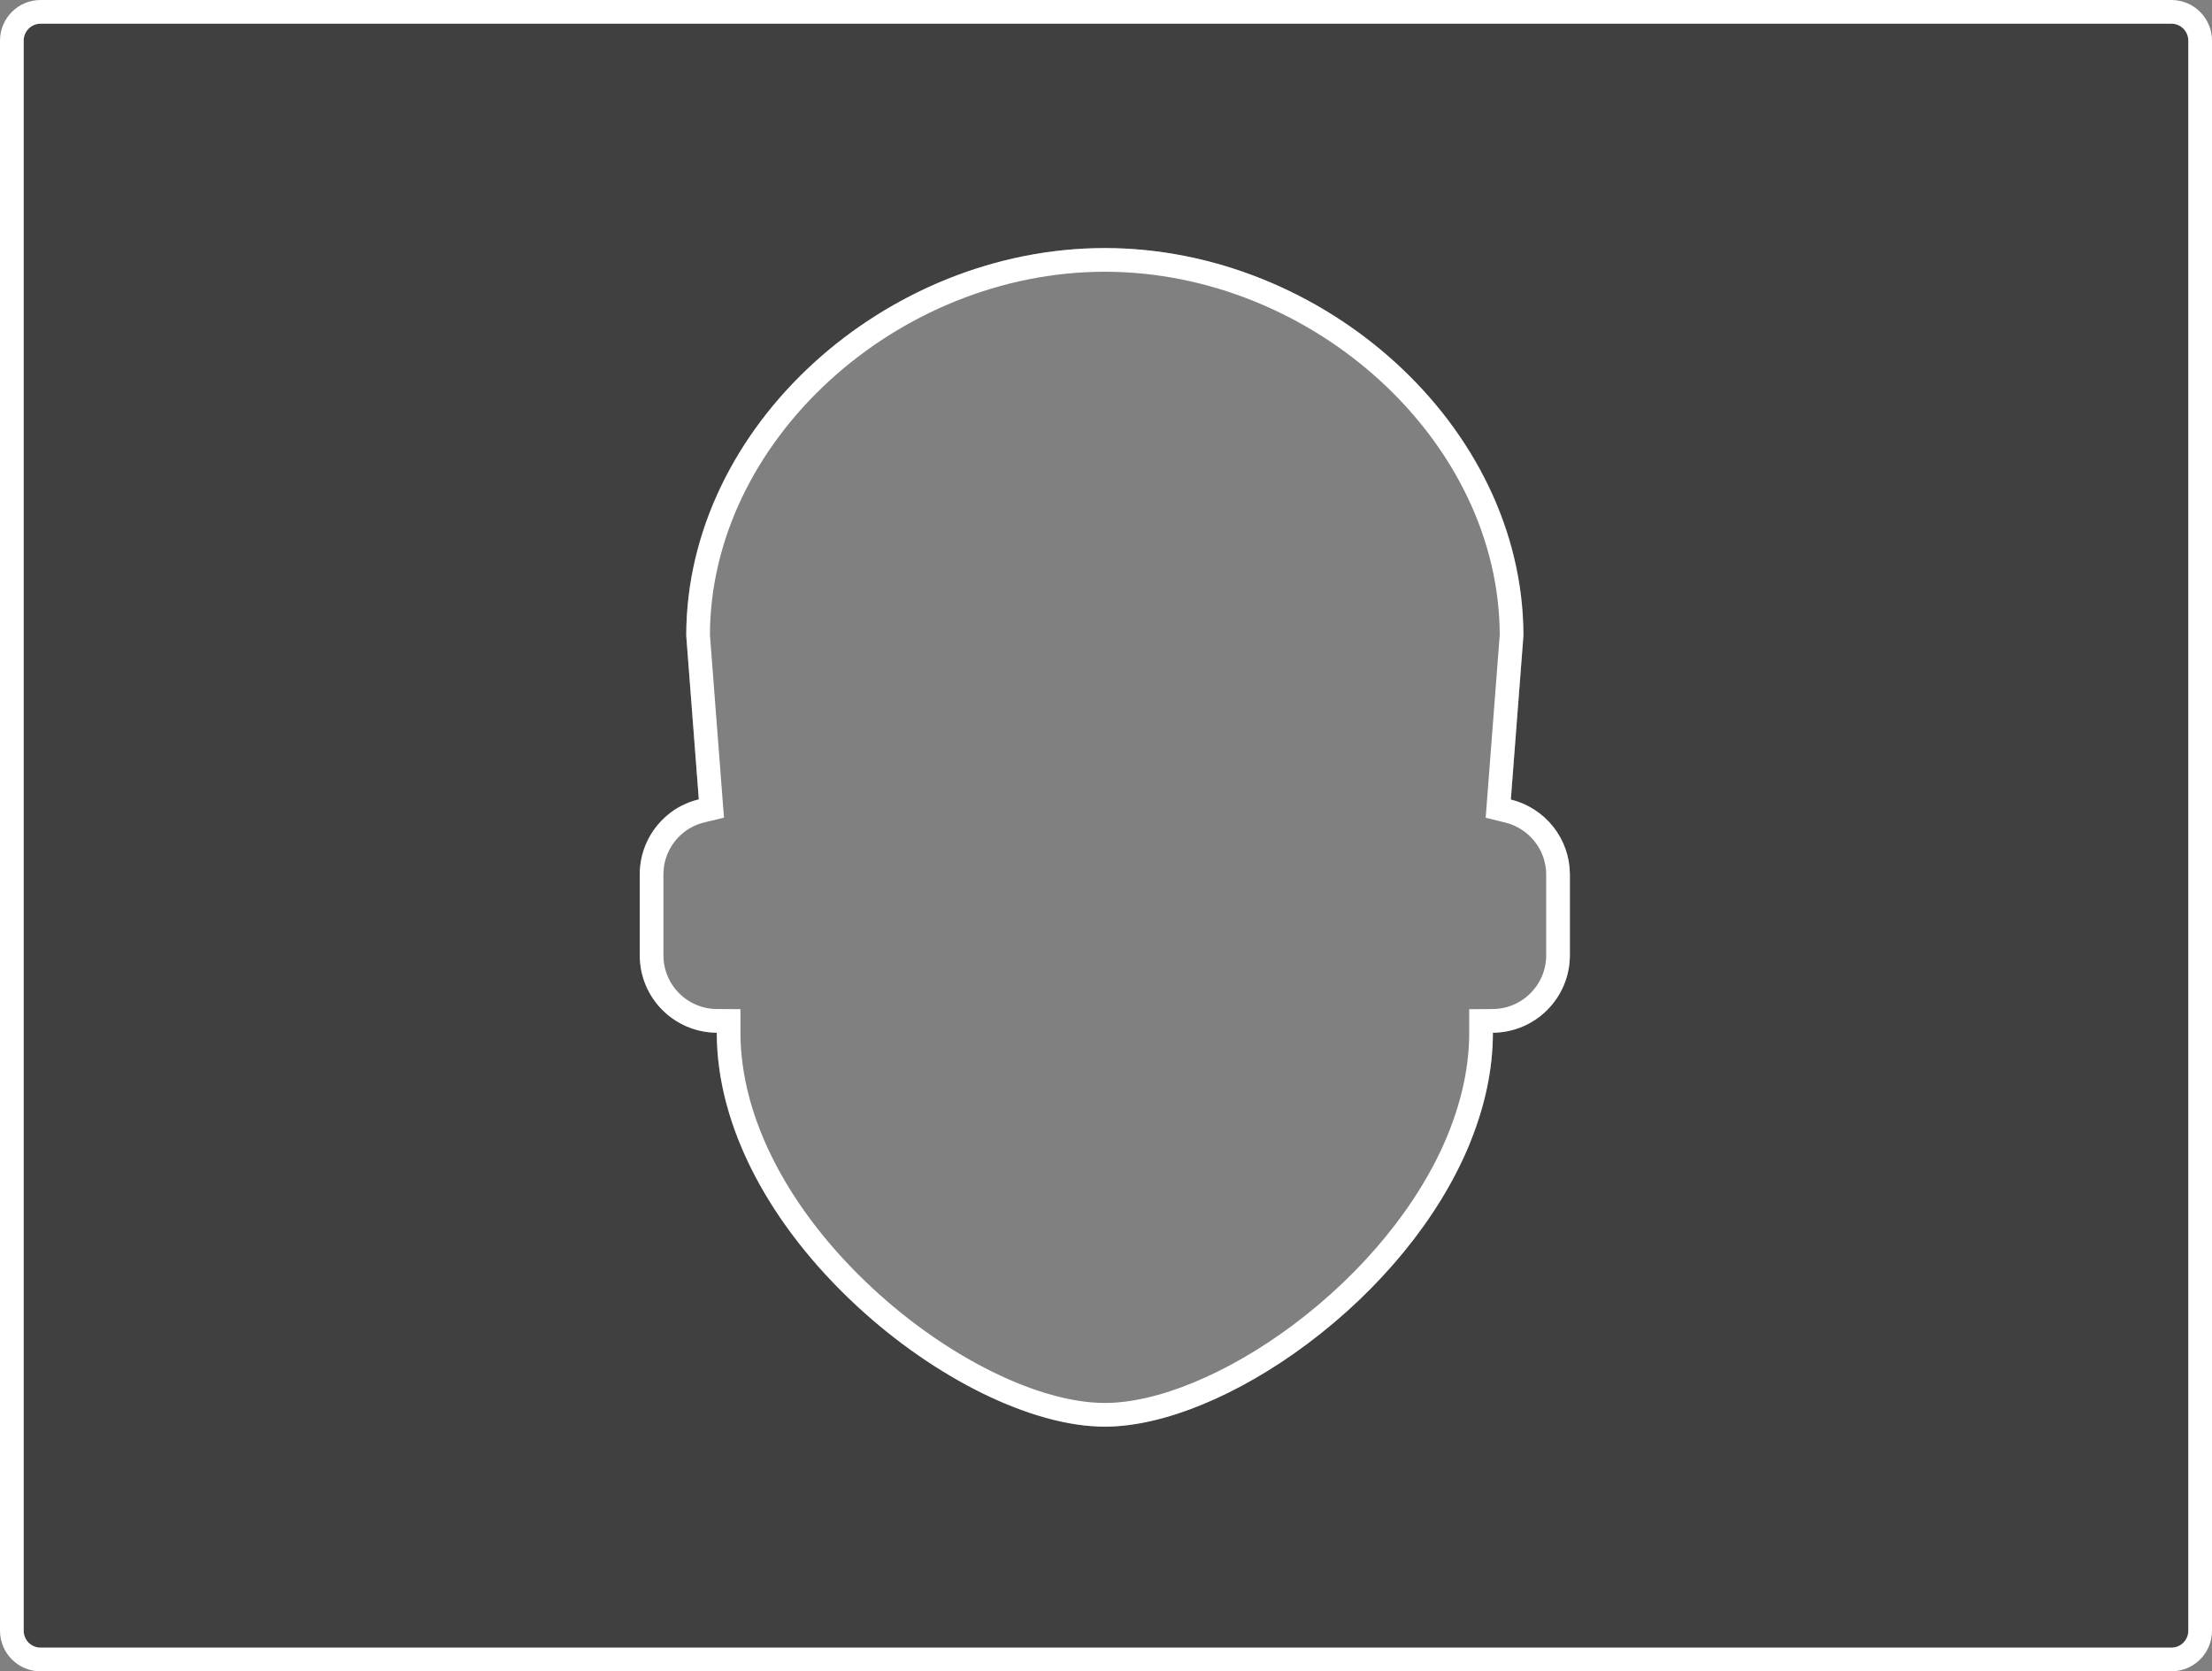 <?xml version="1.0" encoding="UTF-8"?>
<svg width="654px" height="494px" viewBox="0 0 654 494" version="1.1" xmlns="http://www.w3.org/2000/svg" xmlns:xlink="http://www.w3.org/1999/xlink">
    <rect x="0" y="0" width="654" height="494" fill="#808080" stroke="none"/>
    <!-- Generator: Sketch 43.1 (39012) - http://www.bohemiancoding.com/sketch -->
    <title>Combined Shape</title>
    <desc>Created with Sketch.</desc>
    <defs>
        <path d="M488,257.006 C488,254.241 490.239,252 493.001,252 L1122.999,252 C1125.761,252 1128,254.247 1128,257.006 L1128,726.994 C1128,729.759 1125.761,732 1122.999,732 L493.001,732 C490.239,732 488,729.753 488,726.994 L488,257.006 Z M927.689,481.319 L931.413,432.914 C931.413,369.612 870.909,318.322 807.655,318.322 C744.357,318.322 683.896,369.612 683.896,432.914 L687.617,481.275 C684.077,482.13 680.882,483.751 678.214,486.039 C673.261,490.257 670.147,496.489 670.147,503.5 L670.147,527.336 C670.147,539.937 680.292,550.159 692.922,550.239 C692.922,610.006 764.72,666.662 807.635,666.678 L807.639,666.678 L807.655,666.678 C842.518,666.678 896.473,629.274 915.476,583.185 C915.565,582.964 915.637,582.743 915.729,582.523 C919.947,572.088 922.387,561.22 922.387,550.243 C934.969,550.155 945.147,539.945 945.147,527.344 L945.147,503.509 C945.147,492.745 937.698,483.779 927.689,481.319 Z" id="path-1"></path>
    </defs>
    <g id="Page-1" stroke="none" stroke-width="1" fill="none" fill-rule="evenodd">
        <g id="Desktop-HD" transform="translate(-481, -245)">
            <g id="Combined-Shape">
                <use fill-opacity="0.5" fill="#000000" fill-rule="evenodd" style="mix-blend-mode: color;" xlink:href="#path-1"></use>
                <path stroke="#FFFFFF" stroke-width="7" d="M484.5,257.006 L484.5,726.994 C484.5,731.687 488.306,735.5 493.001,735.5 L1122.999,735.5 C1127.695,735.5 1131.5,731.691 1131.5,726.994 L1131.5,257.006 C1131.5,252.313 1127.694,248.5 1122.999,248.5 L493.001,248.5 C488.305,248.5 484.5,252.309 484.5,257.006 Z M687.397,432.781 C687.481,373.132 744.509,321.822 807.655,321.822 C870.771,321.822 927.828,373.145 927.913,432.781 L924.199,481.05 L923.972,484.009 L926.854,484.718 C935.486,486.84 941.647,494.546 941.647,503.509 L941.647,527.344 C941.647,538.01 933.033,546.669 922.363,546.744 L918.887,546.768 L918.887,550.243 C918.887,560.398 916.695,570.793 912.484,581.211 C912.436,581.325 912.388,581.452 912.317,581.644 C912.31,581.664 912.31,581.664 912.303,581.683 C912.26,581.799 912.243,581.844 912.227,581.885 C903.464,603.136 886.402,623.729 865.418,639.411 C845.45,654.333 823.986,663.178 807.655,663.178 L807.639,663.178 L807.635,663.178 C787.316,663.17 759.44,649.527 736.567,628.299 C711.66,605.184 696.422,576.947 696.422,550.239 L696.422,546.762 L692.945,546.74 C682.245,546.672 673.647,538.019 673.647,527.336 L673.647,503.5 C673.647,497.709 676.159,492.386 680.483,488.703 C682.74,486.768 685.436,485.402 688.438,484.677 L691.335,483.977 L691.106,481.006 L687.397,432.781 Z"></path>
            </g>
        </g>
    </g>
</svg>